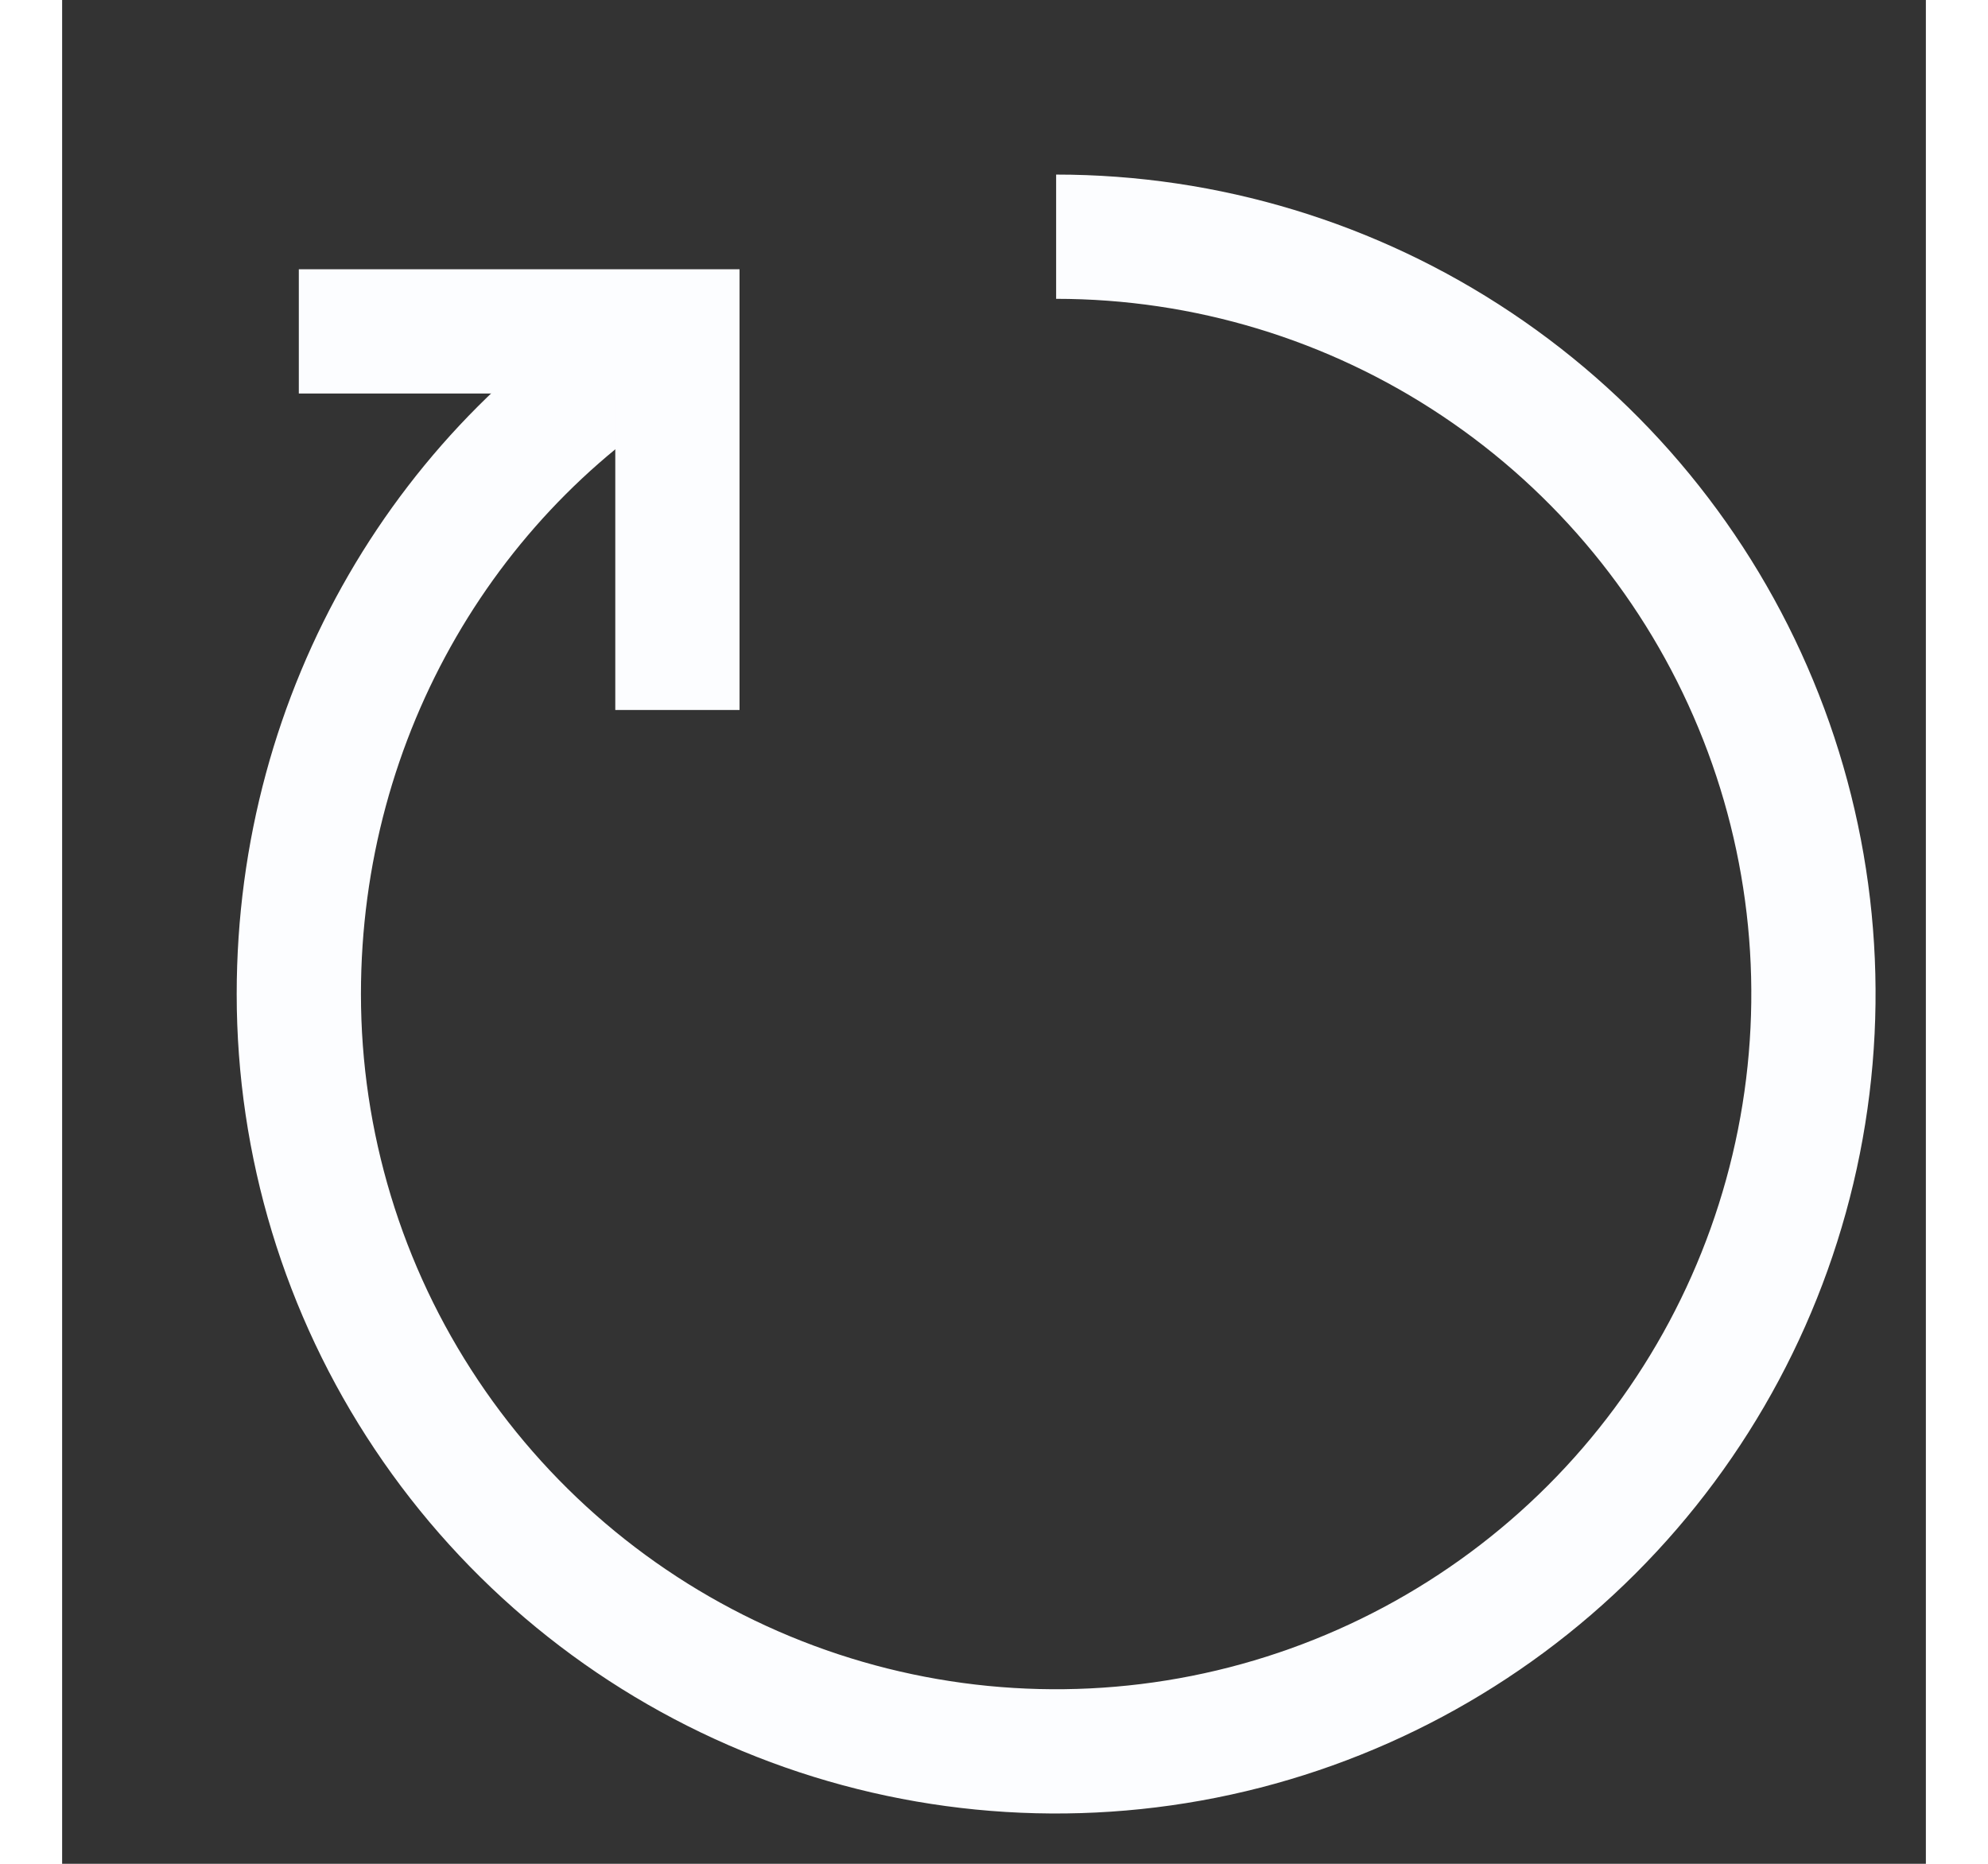 <svg xmlns='http://www.w3.org/2000/svg' width='16' height='15' viewBox='0 0 15 15' fill='none'>
<rect x="0" y="0" width="15" height="15" fill="#333333" stroke="none"/>
<path
  d='M4.952 2.667C3.113 3.716 1.905 5.731 1.905 8C1.905 9.206 2.262 10.384 2.932 11.386C3.602 12.389 4.554 13.17 5.667 13.631C6.781 14.093 8.007 14.213 9.189 13.978C10.371 13.743 11.458 13.162 12.31 12.31C13.162 11.458 13.743 10.371 13.978 9.189C14.213 8.007 14.093 6.781 13.631 5.667C13.17 4.554 12.389 3.602 11.386 2.932C10.384 2.262 9.206 1.905 8 1.905'
  stroke='#FCFDFF'
  strokeLinecap='round'
  strokeLinejoin='round'
/>
<path
  d='M4.952 5.714V2.667H1.905'
  stroke='#FCFDFF'
  strokeLinecap='round'
  strokeLinejoin='round'
/>
</svg>